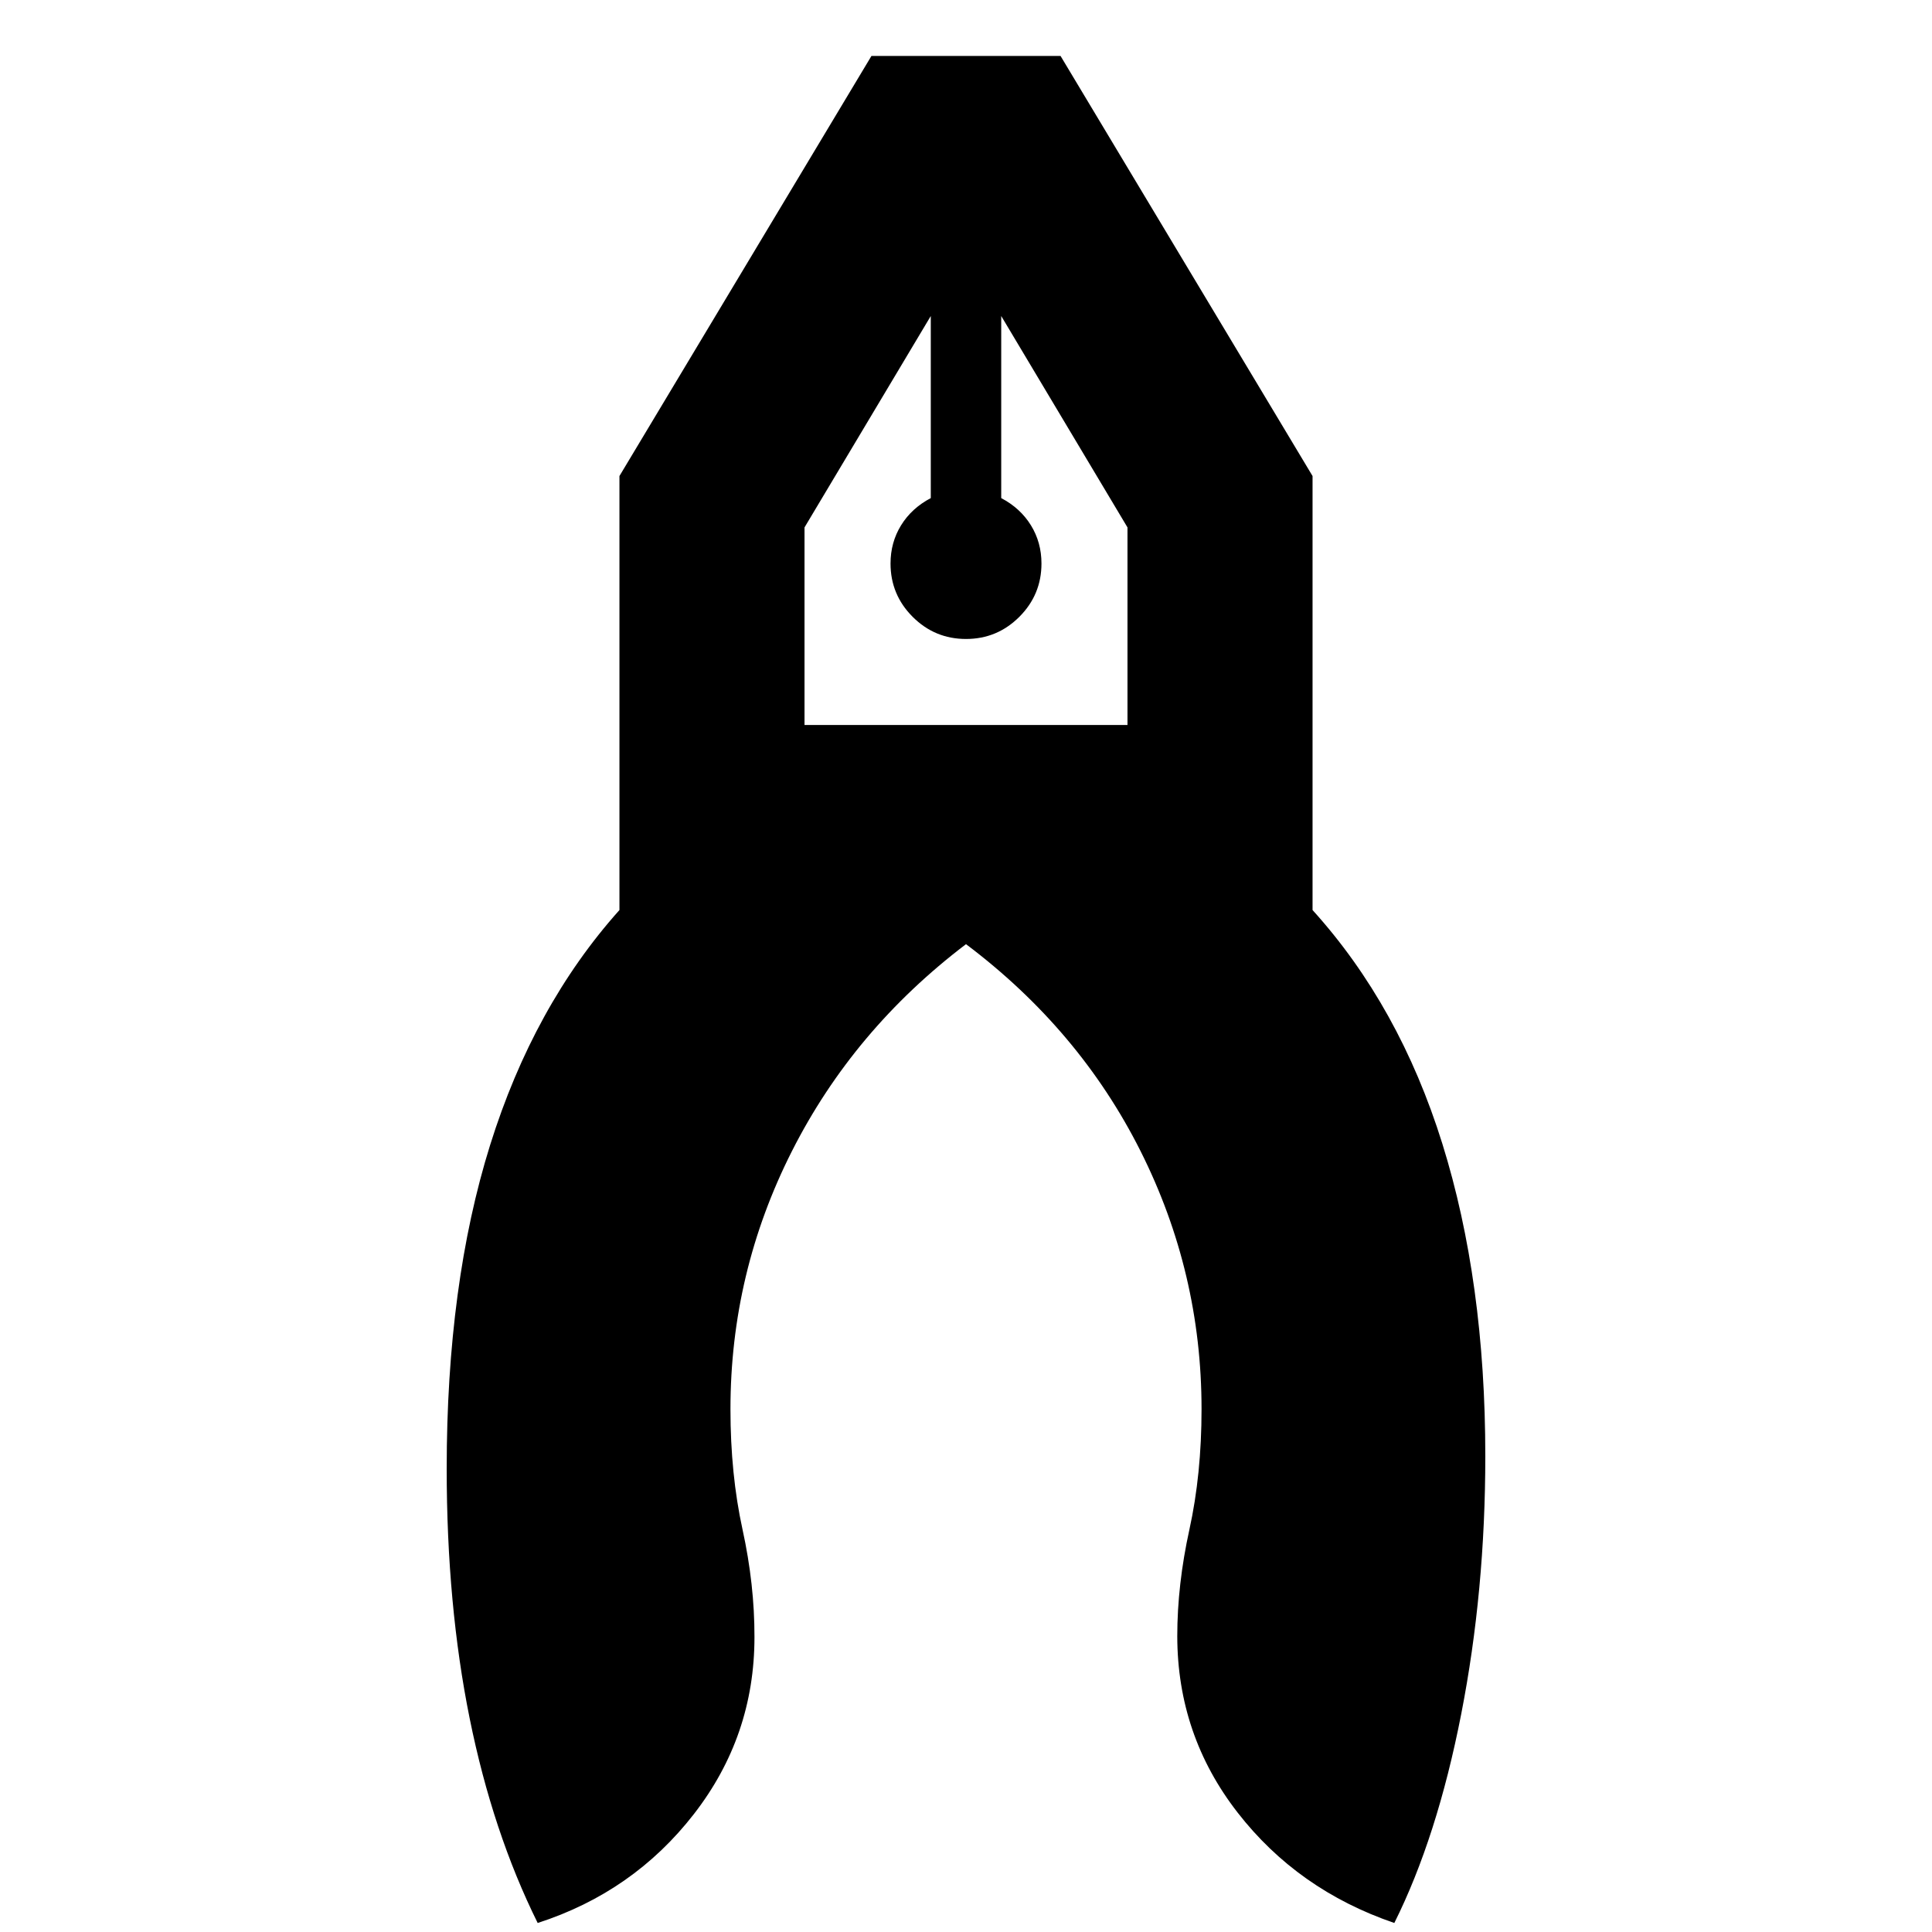<svg xmlns="http://www.w3.org/2000/svg" height="24" viewBox="0 -960 960 960" width="24"><path d="M267.17-4.48q-22.39-45.21-33.8-101.68-11.41-56.47-11.41-124.06 0-91.8 21.59-160.85 21.6-69.06 64.25-116.73v-215.66L433.02-932.2h93.96L652.2-723.46v215.66q43.15 47.67 64.5 116.13 21.34 68.45 21.34 155.17 0 66.96-11.97 128.2-11.98 61.24-33.24 103.82-47.98-16.39-77.88-54.88-29.91-38.49-29.97-87.64 0-25.56 6.03-53 6.03-27.43 6.03-59.82 0-67.83-30.3-128.19-30.31-60.36-86.74-102.84-55.93 42.48-86.49 102.84-30.55 60.36-30.55 128.19 0 32.39 6 59.82 6 27.44 5.93 53.5 0 49.15-30.12 87.93-30.12 38.77-77.6 54.09ZM480-642.5q-15.5 0-26.5-11t-11-26.5q0-10.5 5.25-19t14.75-13.5v-90.48l-62.74 105.05v98.17h160.48v-98.17L497.5-802.98v90.48q9.5 5 14.75 13.5t5.25 19q0 15.5-11 26.5t-26.5 11Zm17.5-160.48h-35 35Zm-35 0h35-35Z"/></svg>